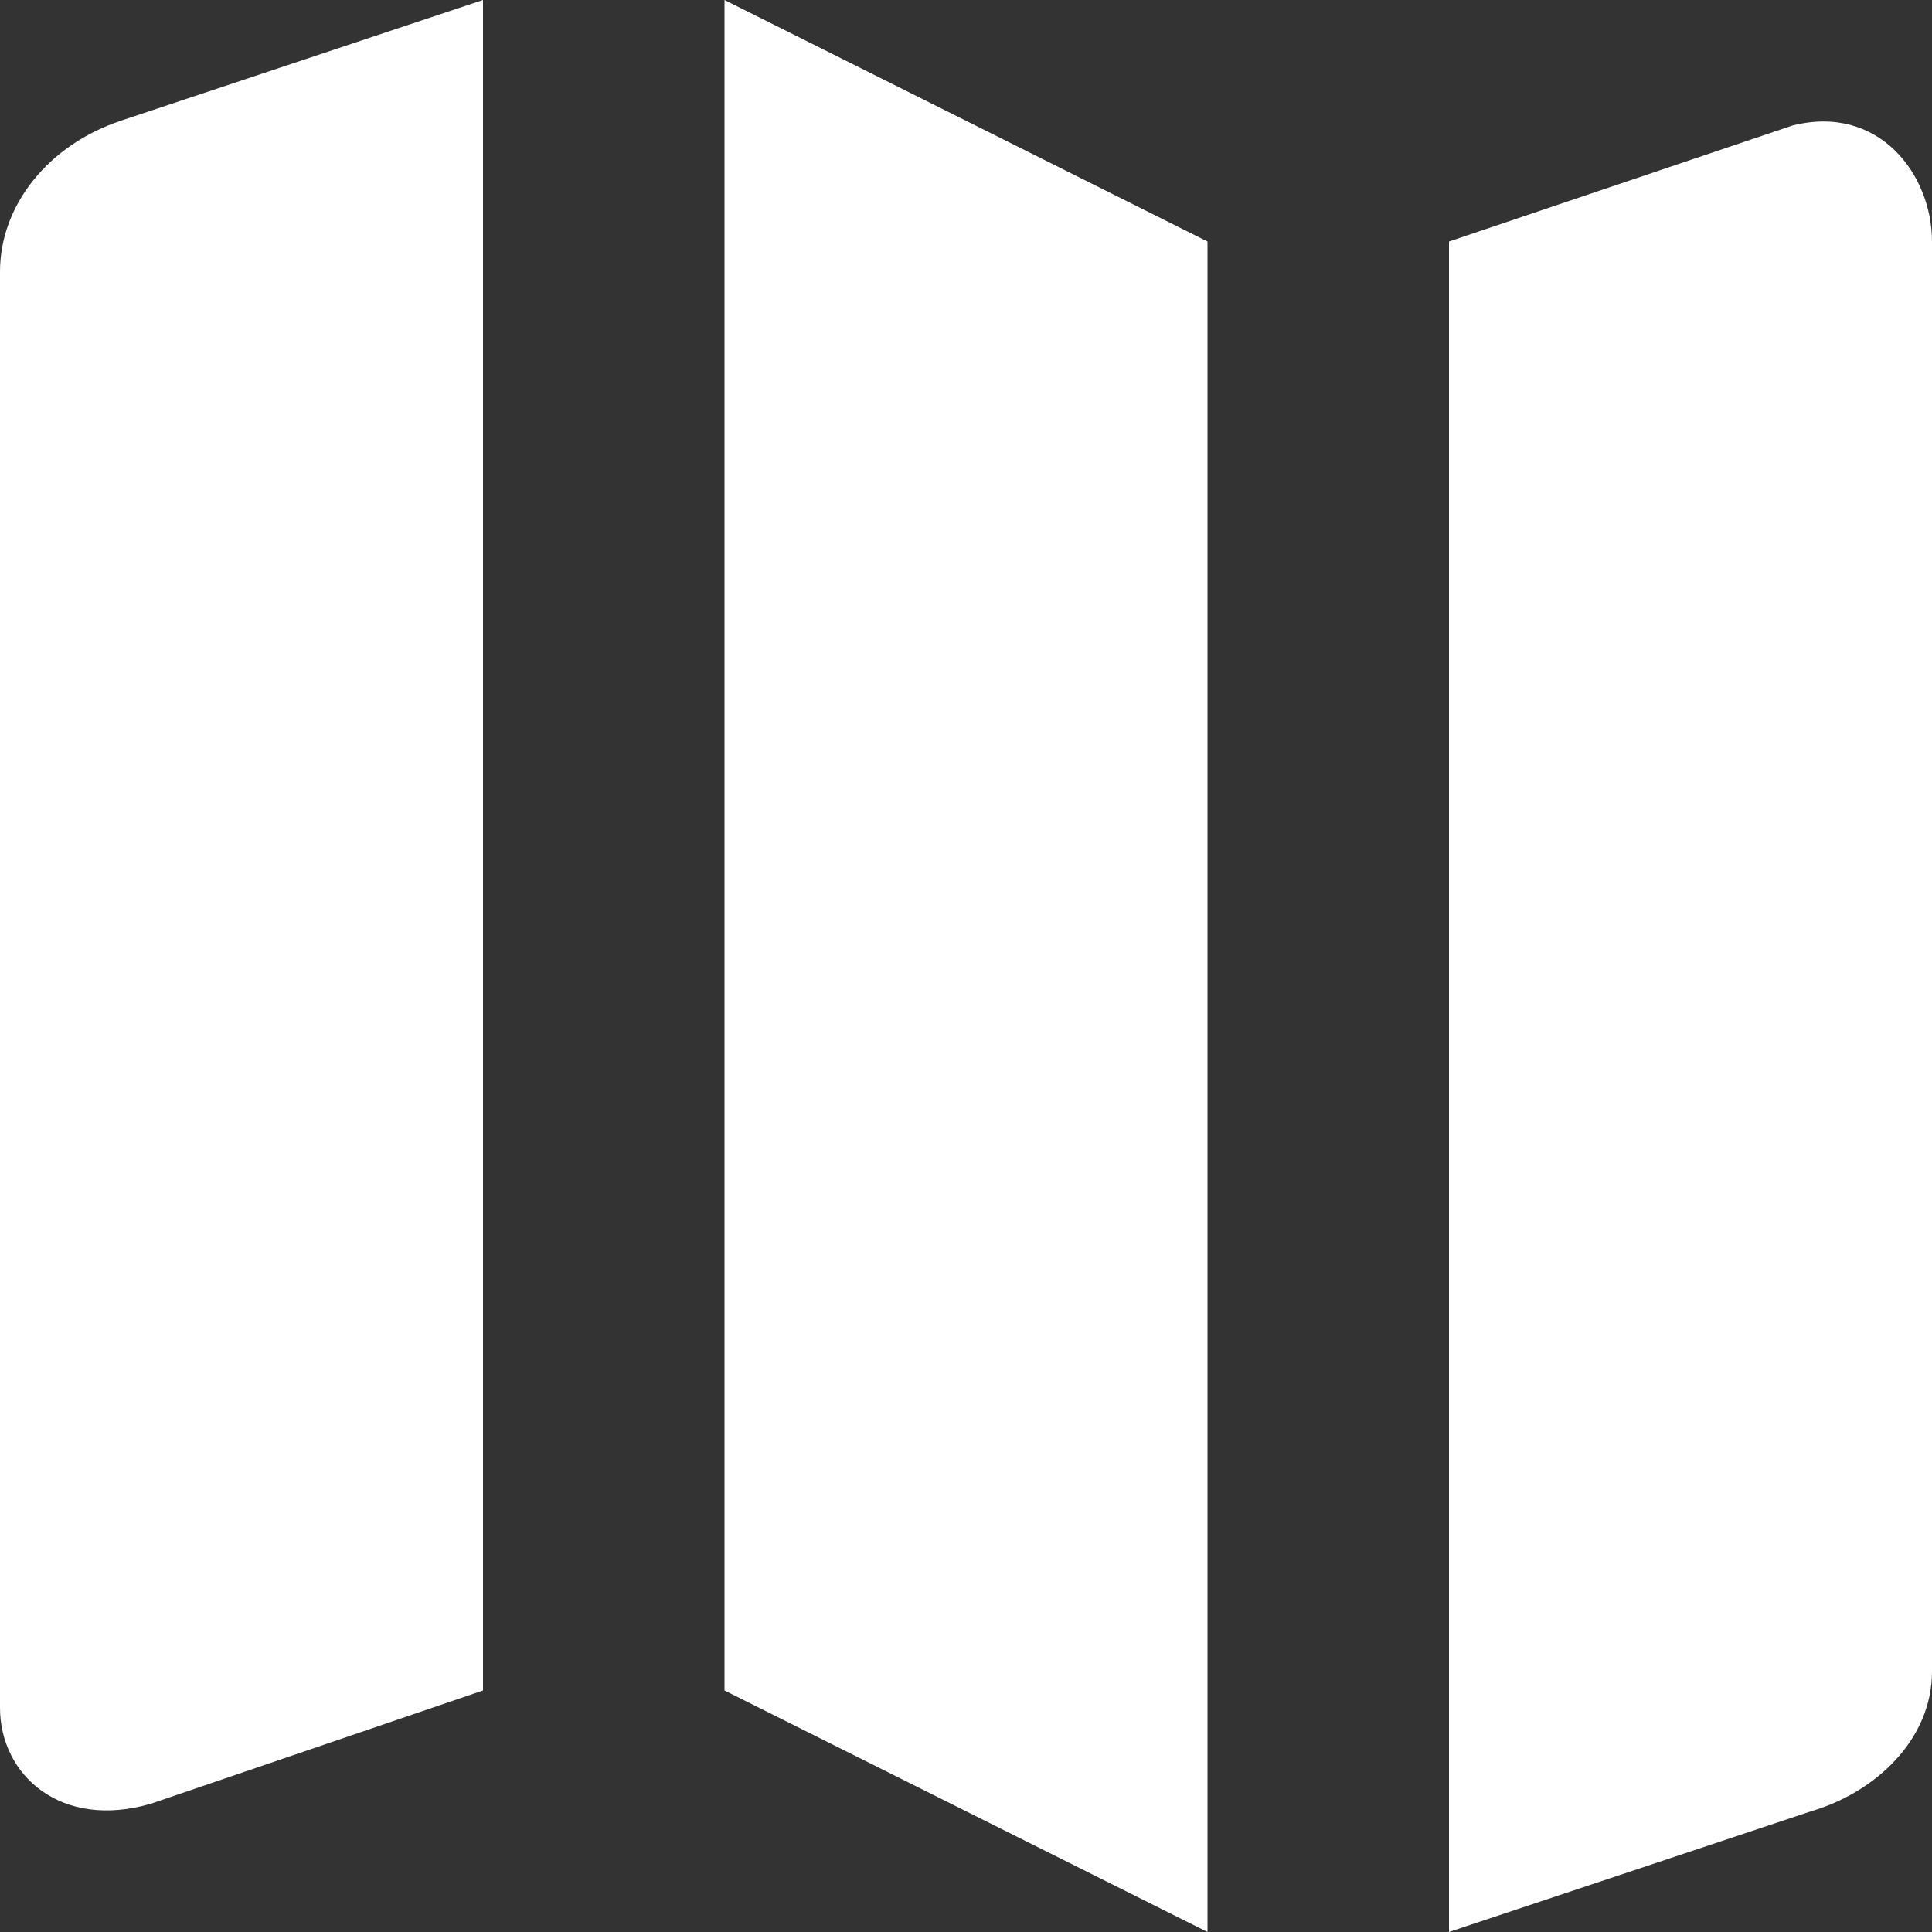 <?xml version="1.0" encoding="utf-8"?>

<!DOCTYPE svg PUBLIC "-//W3C//DTD SVG 1.0//EN" "http://www.w3.org/TR/2001/REC-SVG-20010904/DTD/svg10.dtd">
<!-- Uploaded to: SVG Repo, www.svgrepo.com, Generator: SVG Repo Mixer Tools -->
<svg version="1.0" id="Layer_1" xmlns="http://www.w3.org/2000/svg" xmlns:xlink="http://www.w3.org/1999/xlink" 
	 width="800px" height="800px" viewBox="0 0 64 64" enable-background="new 0 0 64 64" xml:space="preserve">
<rect x="0" y="0" width="64" height="64" fill="#333333" stroke="none"/>
<g>
	<path fill="#ffffff" d="M0,9v47.574c0,2.211,2,4.051,5,3.176L16,56V0L4,4C1.613,4.797,0,6.789,0,9z"/>
	<path fill="#ffffff" d="M59.383,4.156L48,8v56l12-4c2.18-0.645,4-2.414,4-4.625V8C64,5.789,62.25,3.438,59.383,4.156z"/>
	<polygon fill="#ffffff" points="24,56 40,64 40,8 24,0 	"/>
</g>
</svg>
